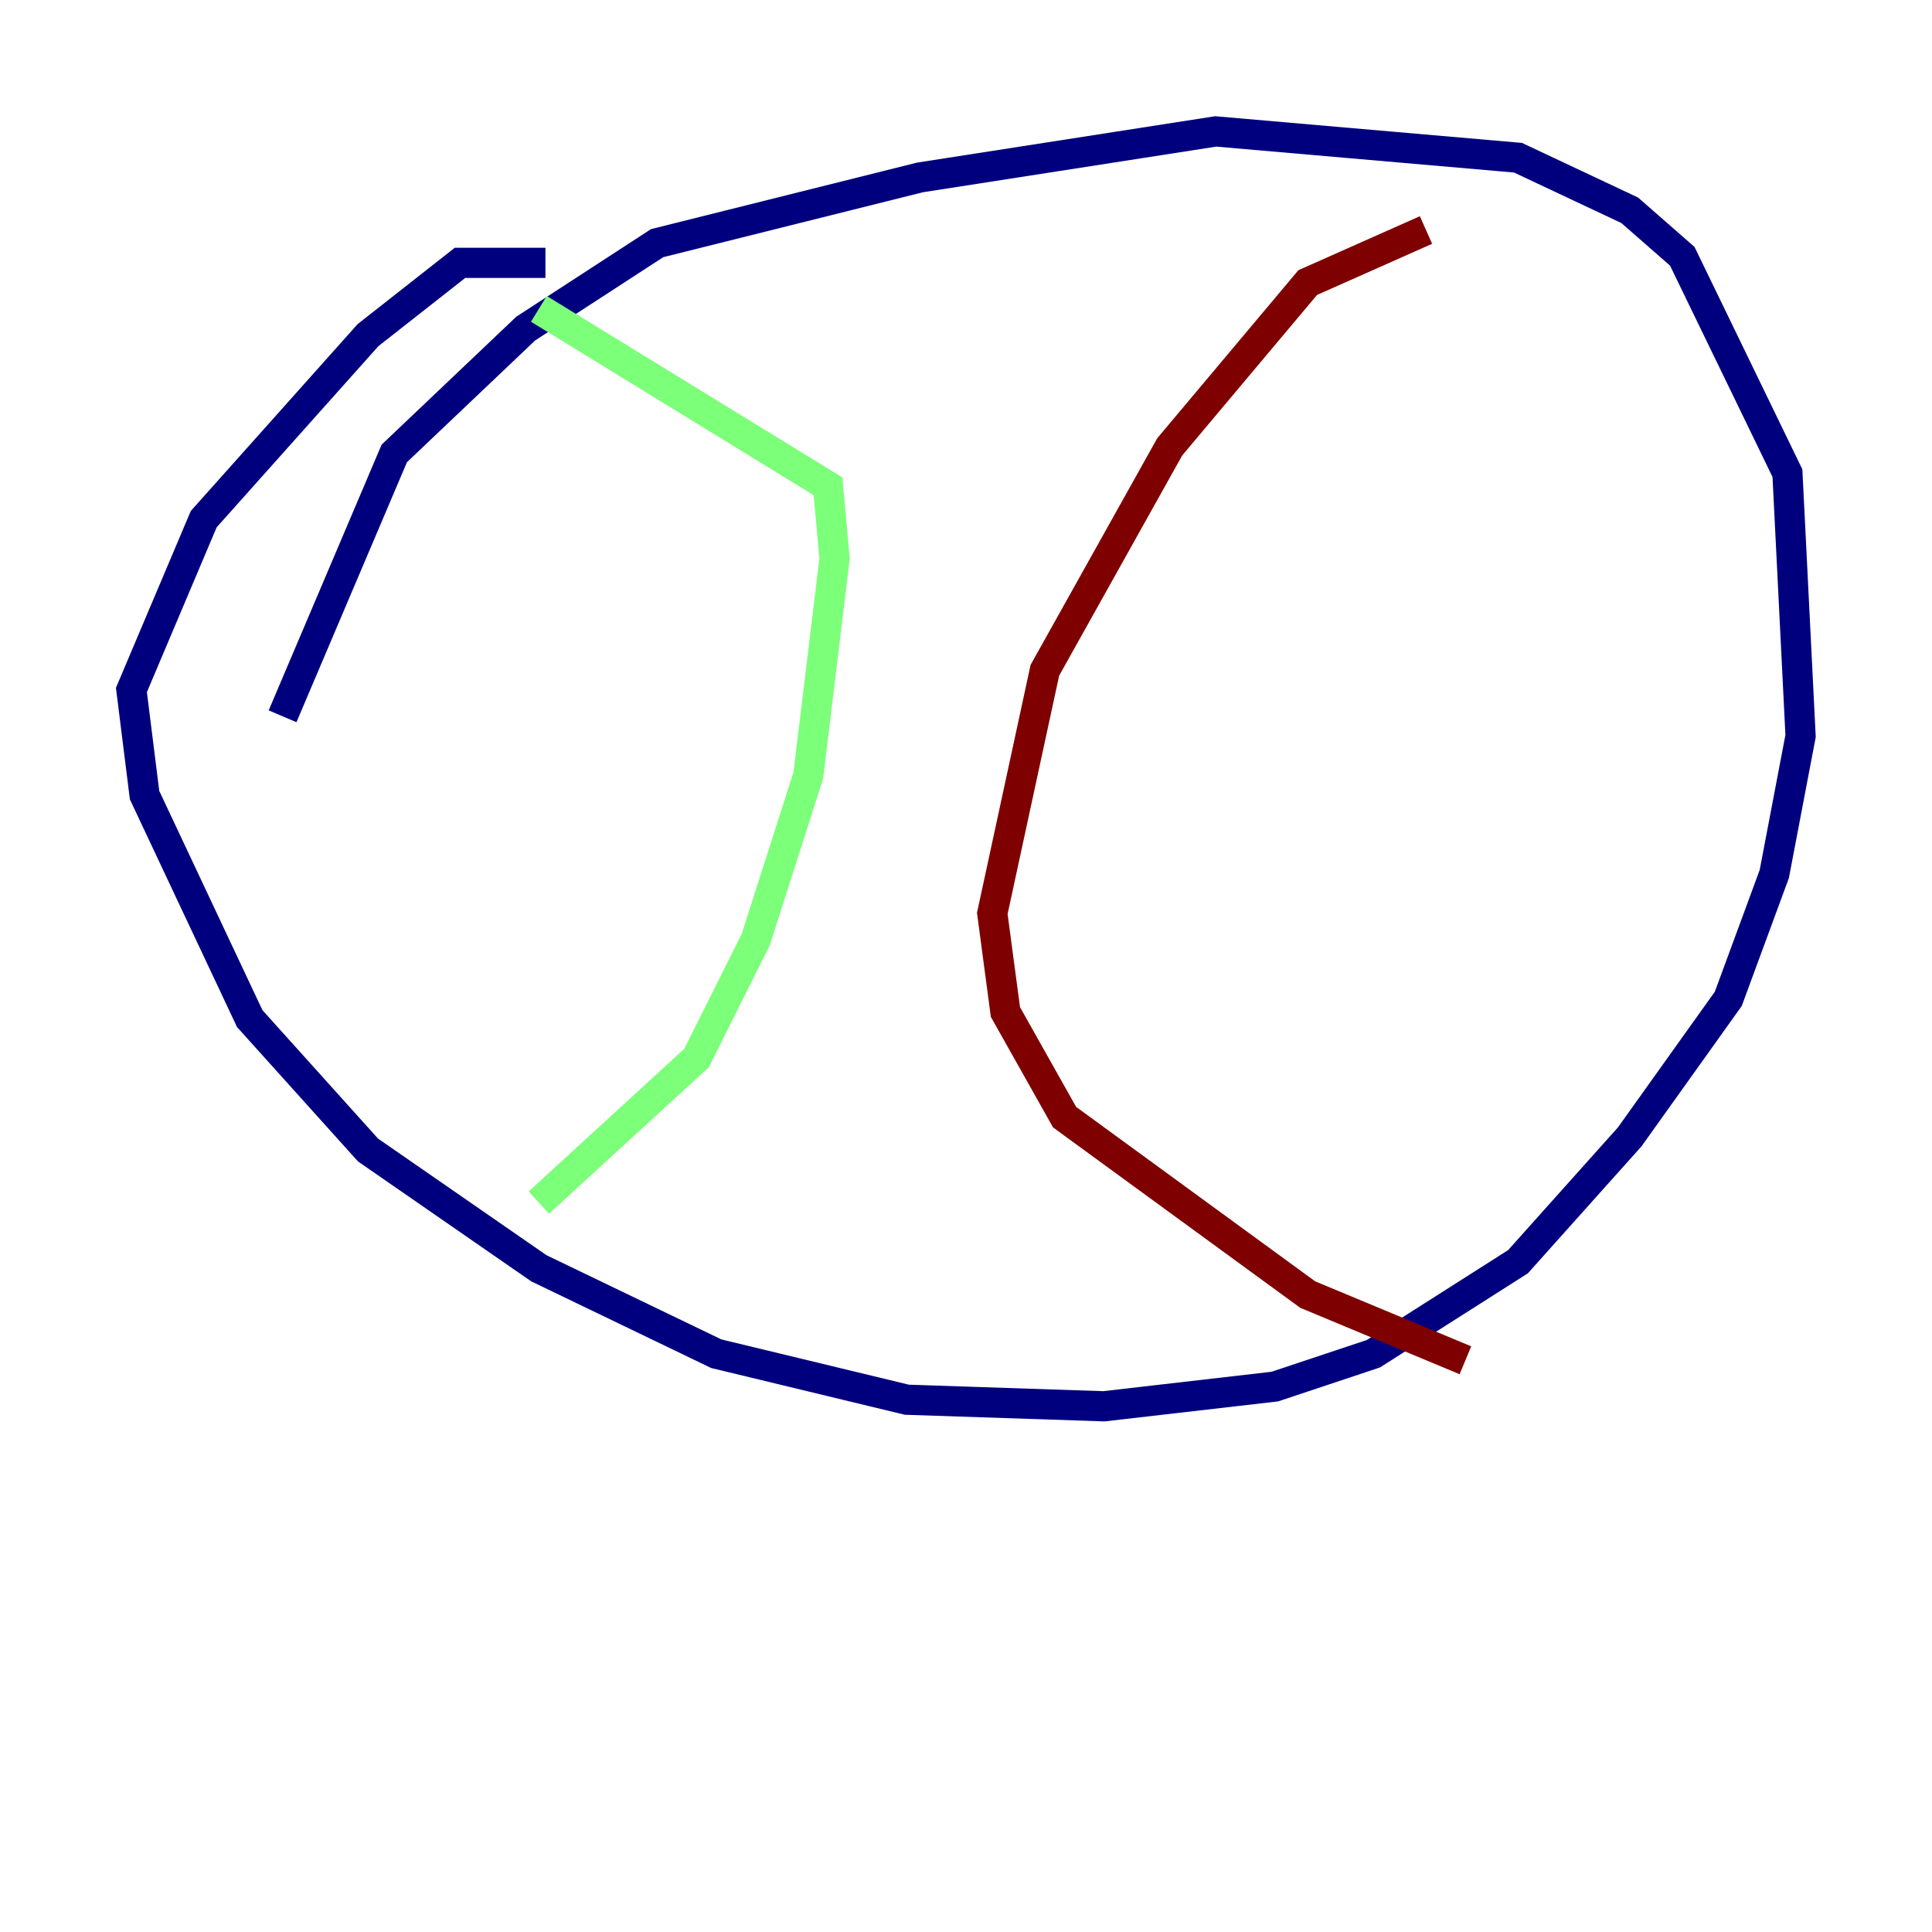 <?xml version="1.0" encoding="utf-8" ?>
<svg baseProfile="tiny" height="128" version="1.2" viewBox="0,0,128,128" width="128" xmlns="http://www.w3.org/2000/svg" xmlns:ev="http://www.w3.org/2001/xml-events" xmlns:xlink="http://www.w3.org/1999/xlink"><defs /><polyline fill="none" points="36.136,17.415 30.476,17.415 24.381,22.204 13.497,34.395 8.707,45.714 9.578,52.68 16.544,67.483 24.381,76.191 35.701,84.027 47.456,89.687 60.082,92.735 73.143,93.17 84.463,91.864 90.993,89.687 100.571,83.592 107.973,75.32 114.503,66.177 117.551,57.905 119.293,48.762 118.422,31.347 111.456,16.98 107.973,13.932 100.571,10.449 80.544,8.707 60.952,11.755 43.537,16.109 34.83,21.769 26.122,30.041 18.721,47.456" stroke="#00007f" stroke-width="2" /><polyline fill="none" points="35.701,79.674 46.15,70.095 50.068,62.258 53.551,51.374 55.292,37.007 54.857,32.218 35.701,20.463" stroke="#7cff79" stroke-width="2" /><polyline fill="none" points="94.476,15.238 86.639,18.721 77.497,29.605 69.225,44.408 65.742,60.517 66.612,67.048 70.531,74.014 86.639,85.769 97.088,90.122" stroke="#7f0000" stroke-width="2" /></svg>